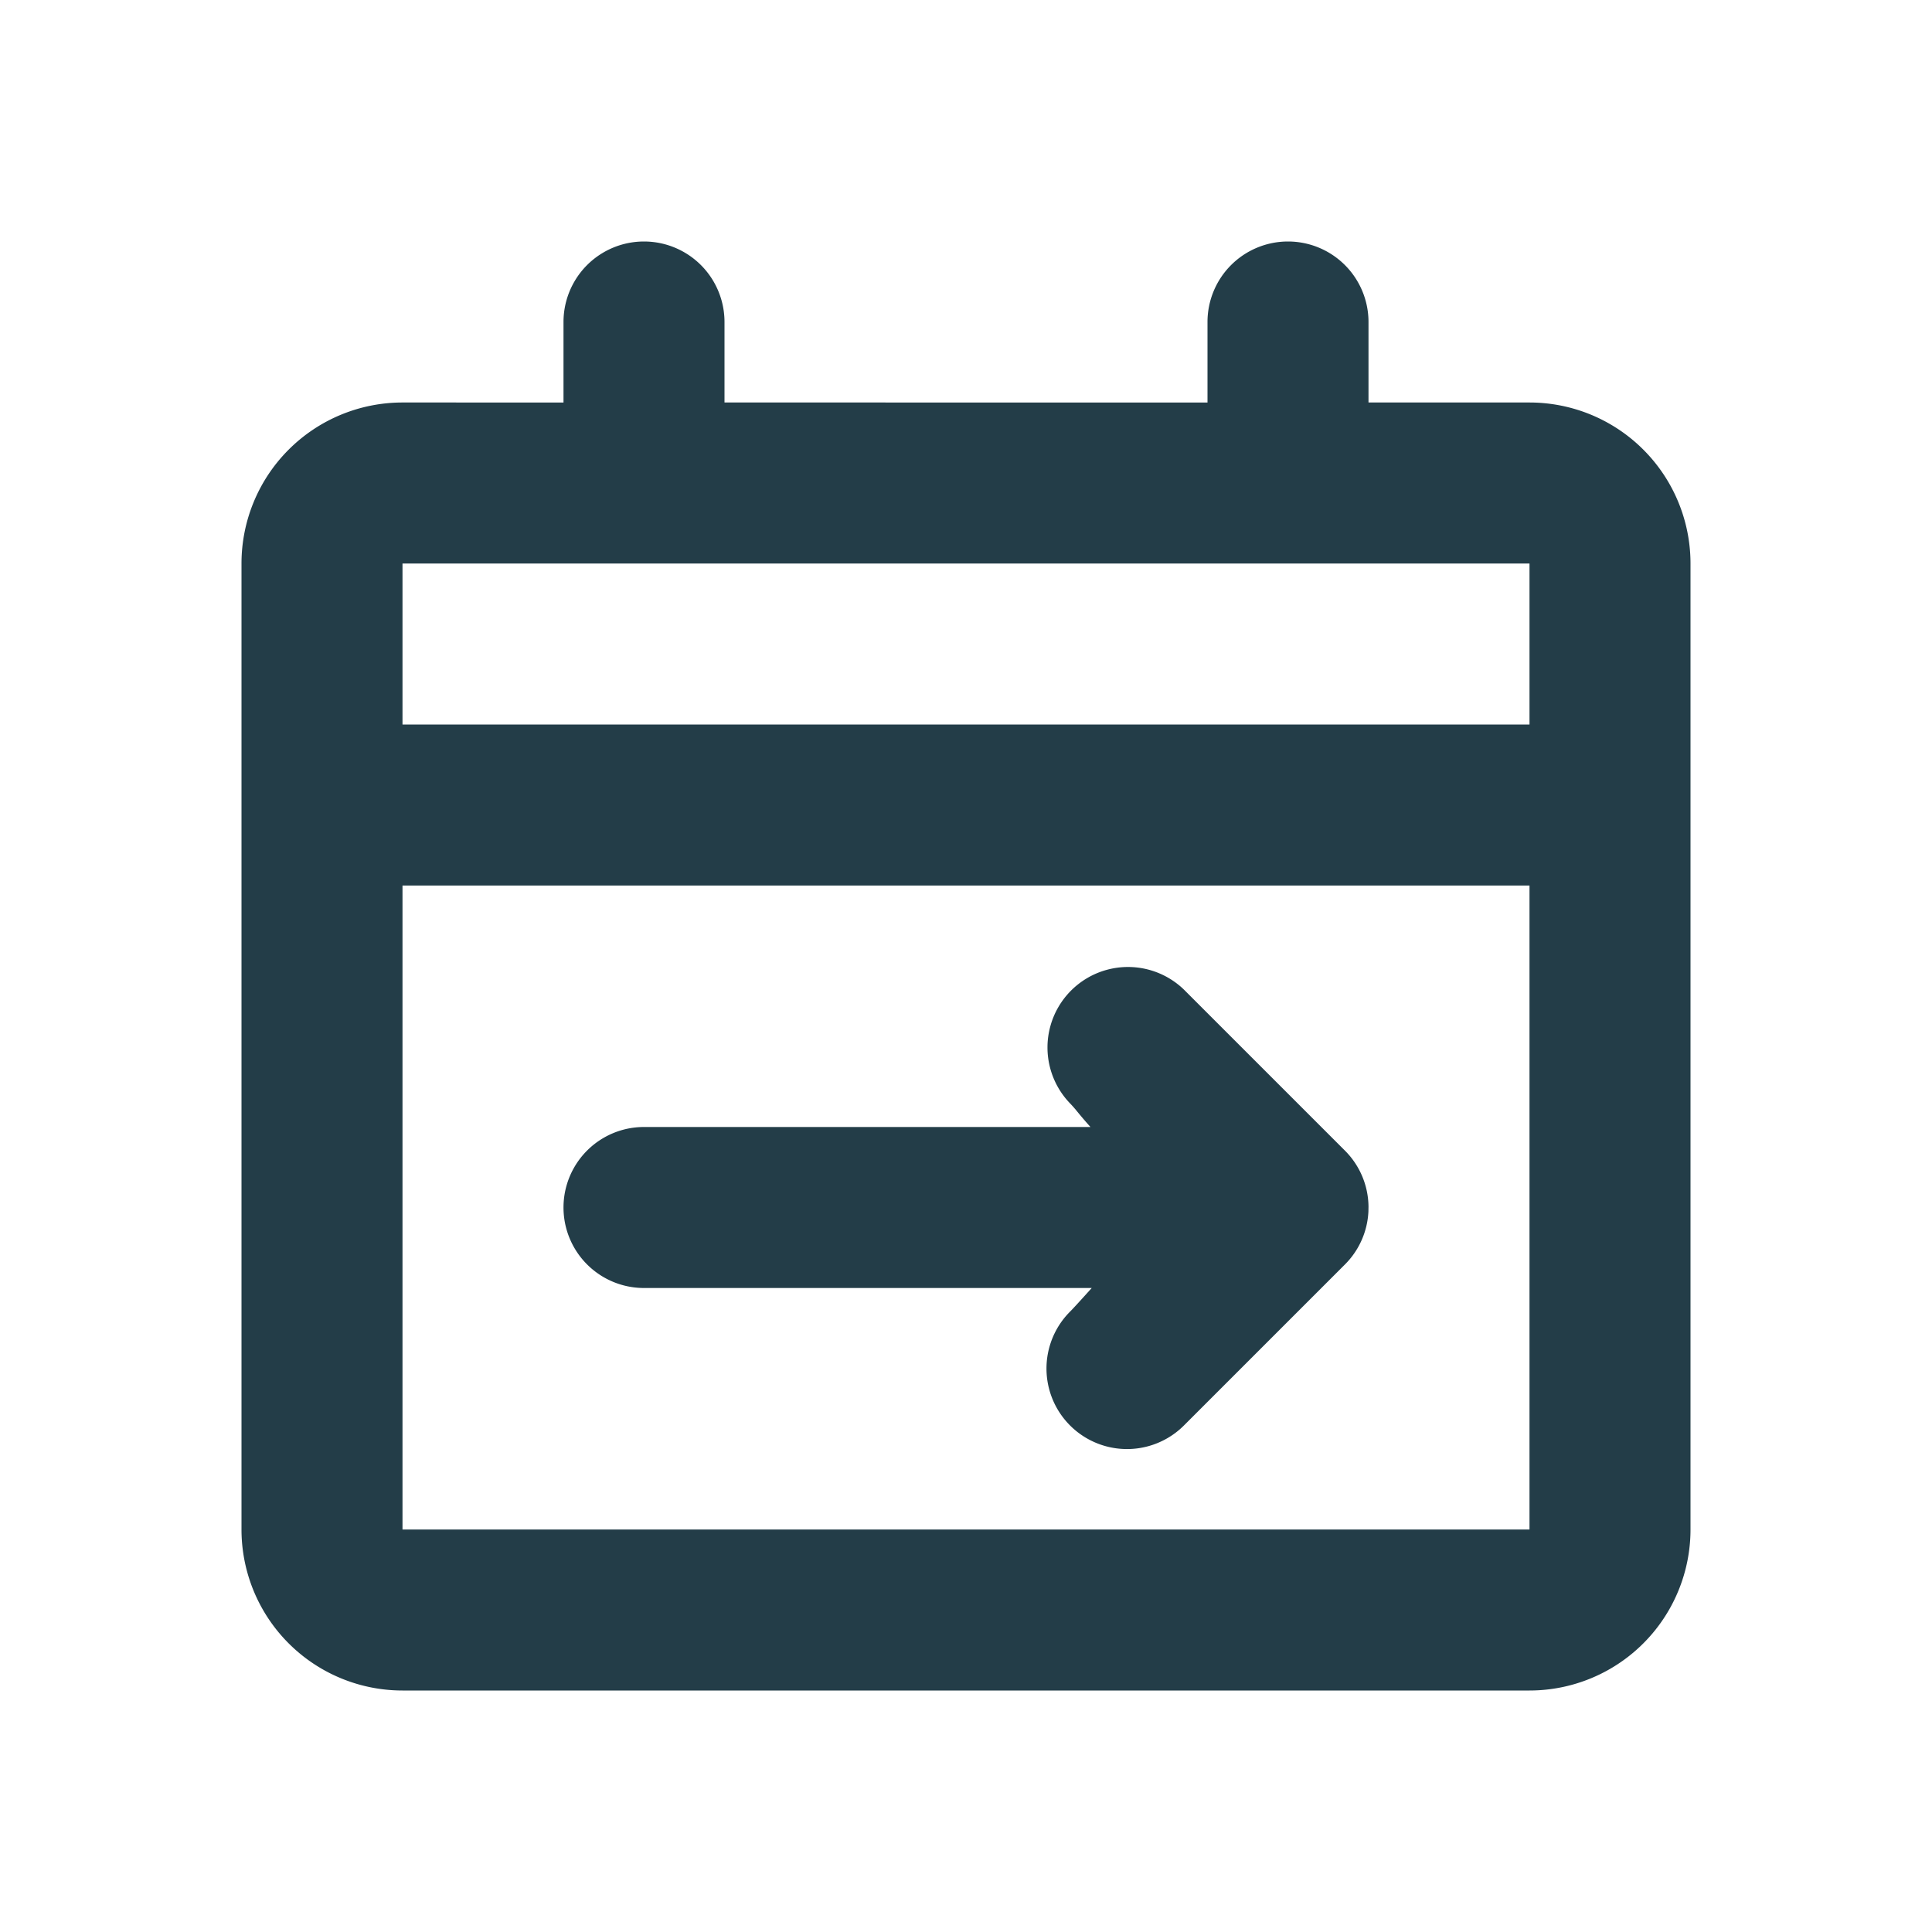 <svg fill="none" xmlns="http://www.w3.org/2000/svg" viewBox="0 0 24 24">
  <path d="M16 3a1 1 0 0 0-1 1v1H9V4a1 1 0 0 0-2 0v1H5a2 2 0 0 0-2 2v12a2 2 0 0 0 2 2h14a2 2 0 0 0 2-2V7a2 2 0 0 0-2-2h-2V4a1 1 0 0 0-1-1Zm3 4v2H5V7h14ZM5 19v-8h14v8H5Z" fill="#233D48"/>
  <path d="M16.999 15.048a.996.996 0 0 1-.292.66l-2 2a1 1 0 0 1-1.414-1.415c.043-.043.14-.15.269-.293H8a1 1 0 1 1 0-2h5.546a5.632 5.632 0 0 1-.171-.2 1.473 1.473 0 0 0-.082-.093 1 1 0 0 1 1.414-1.414l2 2a.997.997 0 0 1 .293.696l-.001.059Z" fill="#233D48"/>
</svg>
